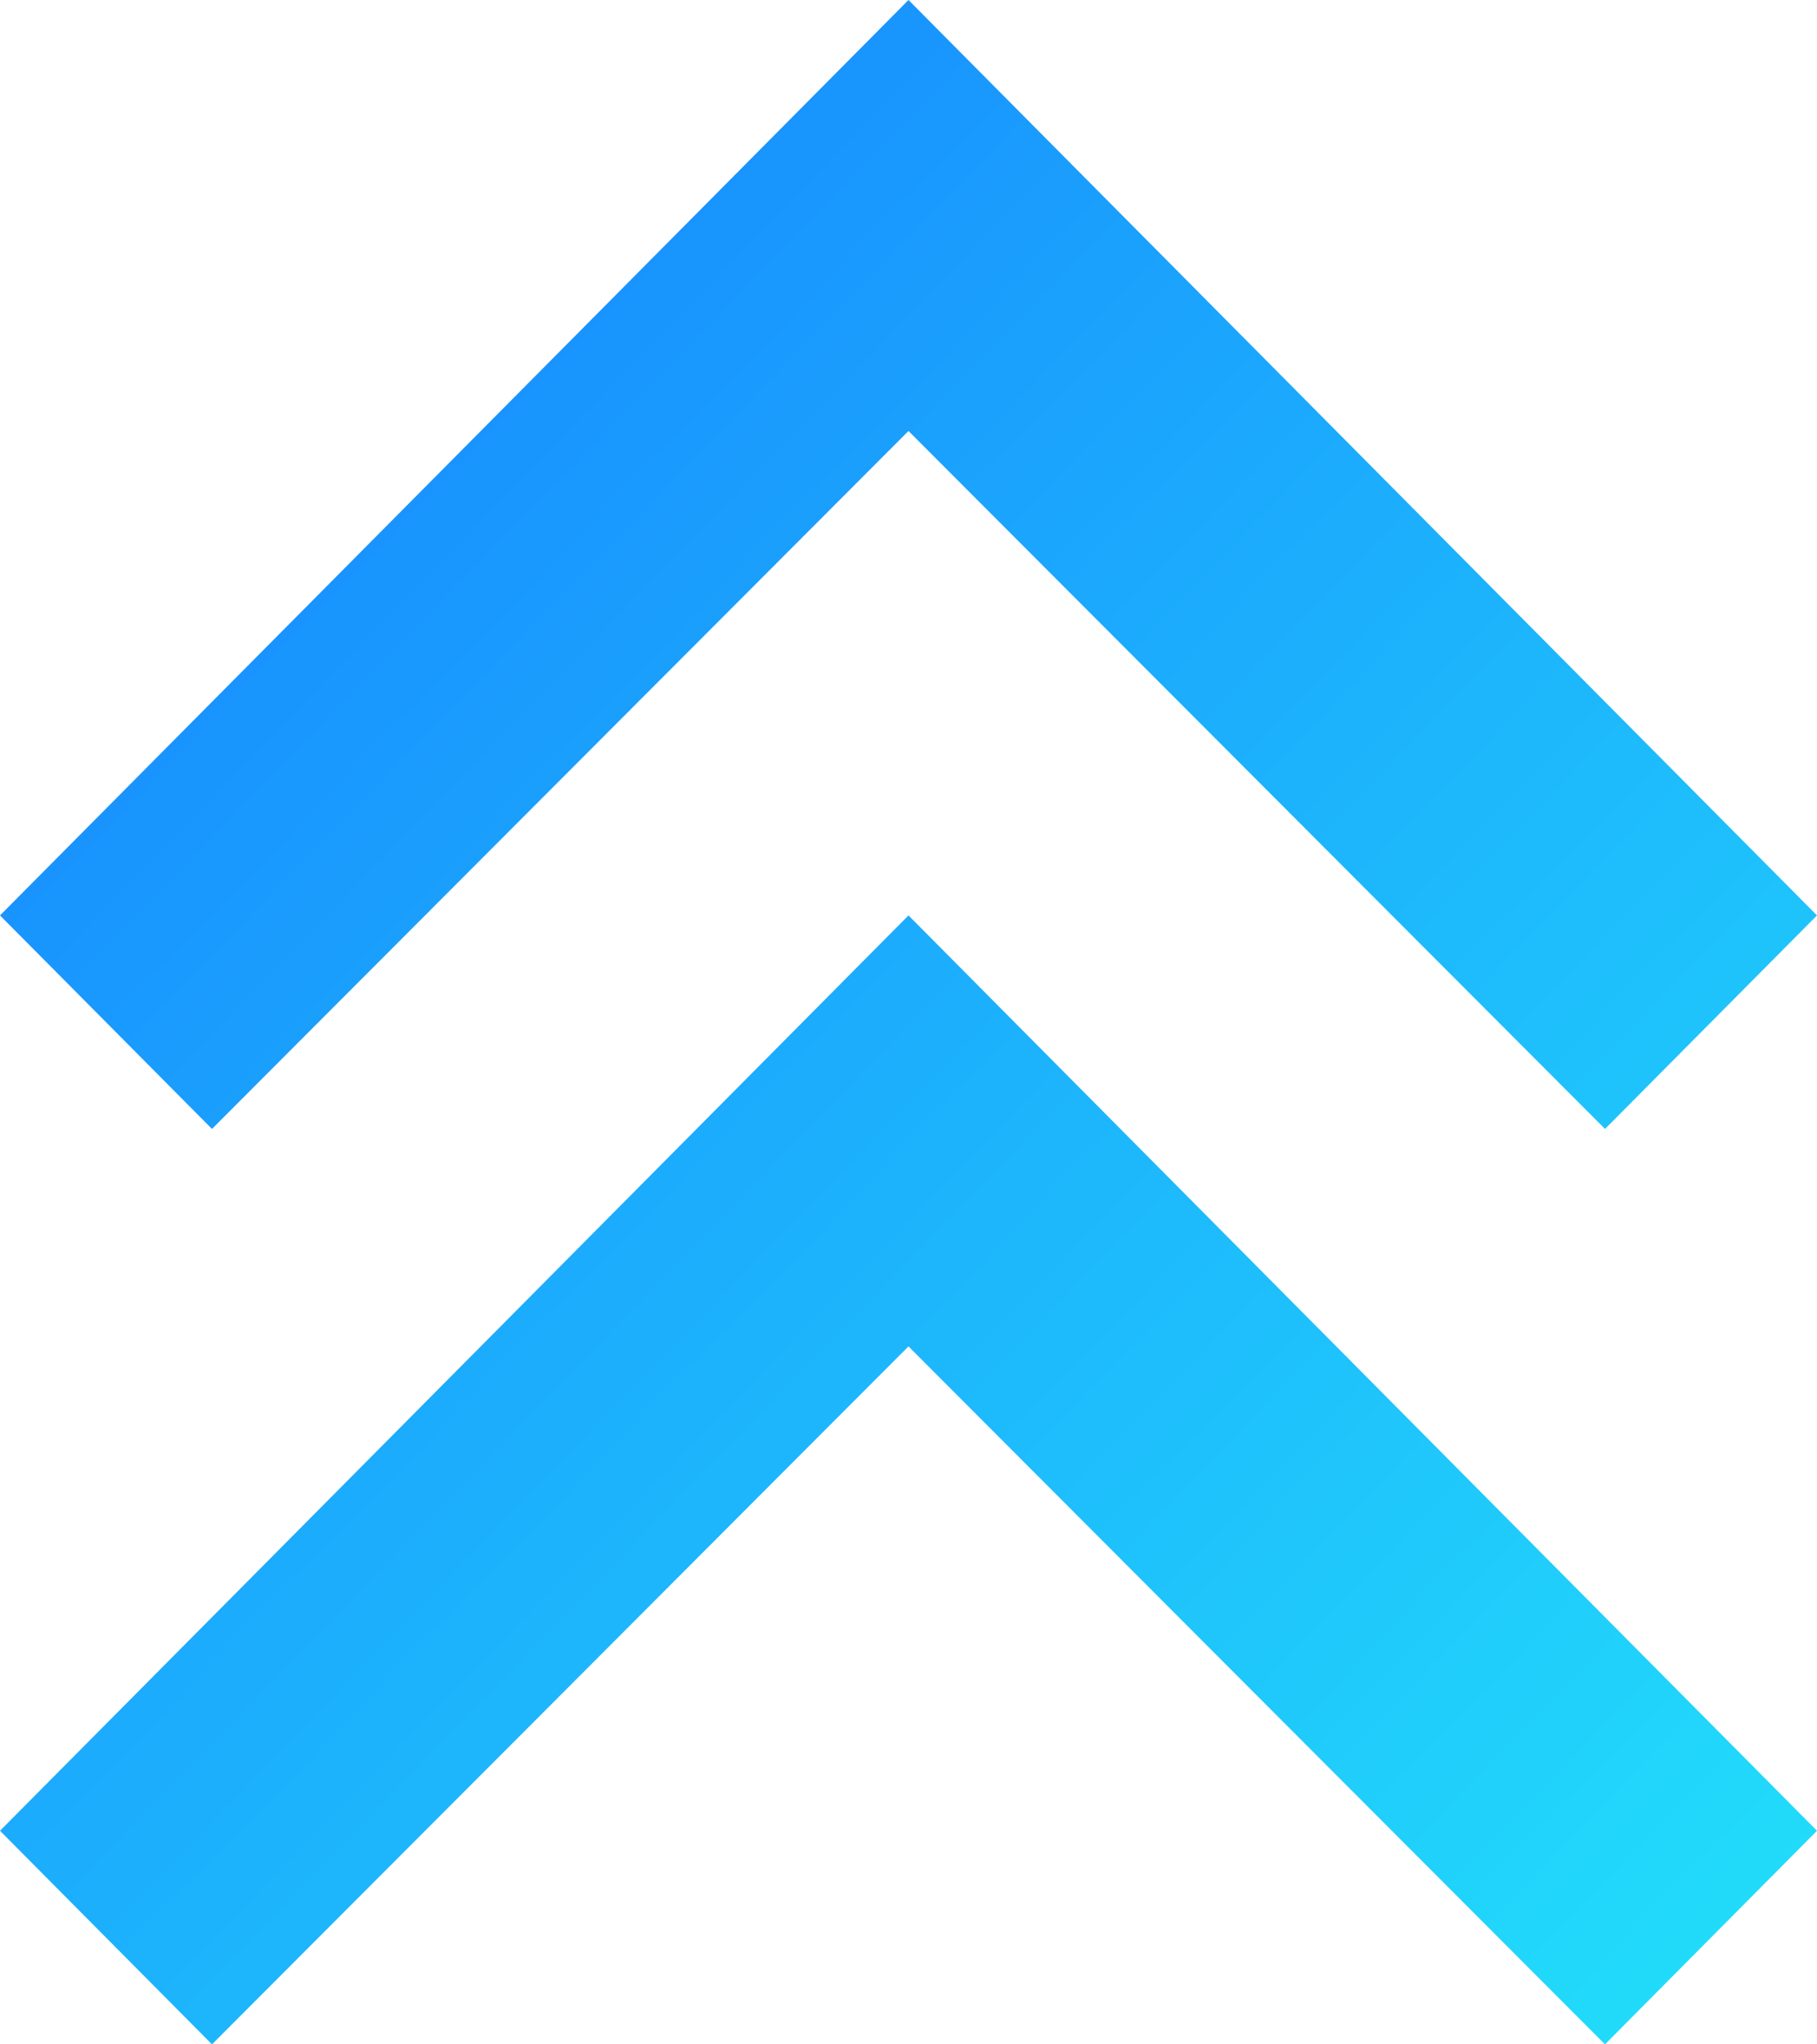 <svg width="24" height="27" viewBox="0 0 24 27" fill="none" xmlns="http://www.w3.org/2000/svg">
<path d="M2.8 27L0 24.179L12 12.09L24 24.179L21.2 27L12 17.782L2.8 27ZM2.8 14.91L0 12.09L12 0L24 12.09L21.2 14.91L12 5.692L2.8 14.91Z" fill="url(#paint0_linear_3_8)"/>
<defs>
<linearGradient id="paint0_linear_3_8" x1="-1.2" y1="1.41" x2="24.787" y2="26.605" gradientUnits="userSpaceOnUse">
<stop stop-color="#167DFF"/>
<stop offset="1" stop-color="#22E1FA"/>
</linearGradient>
</defs>
</svg>
